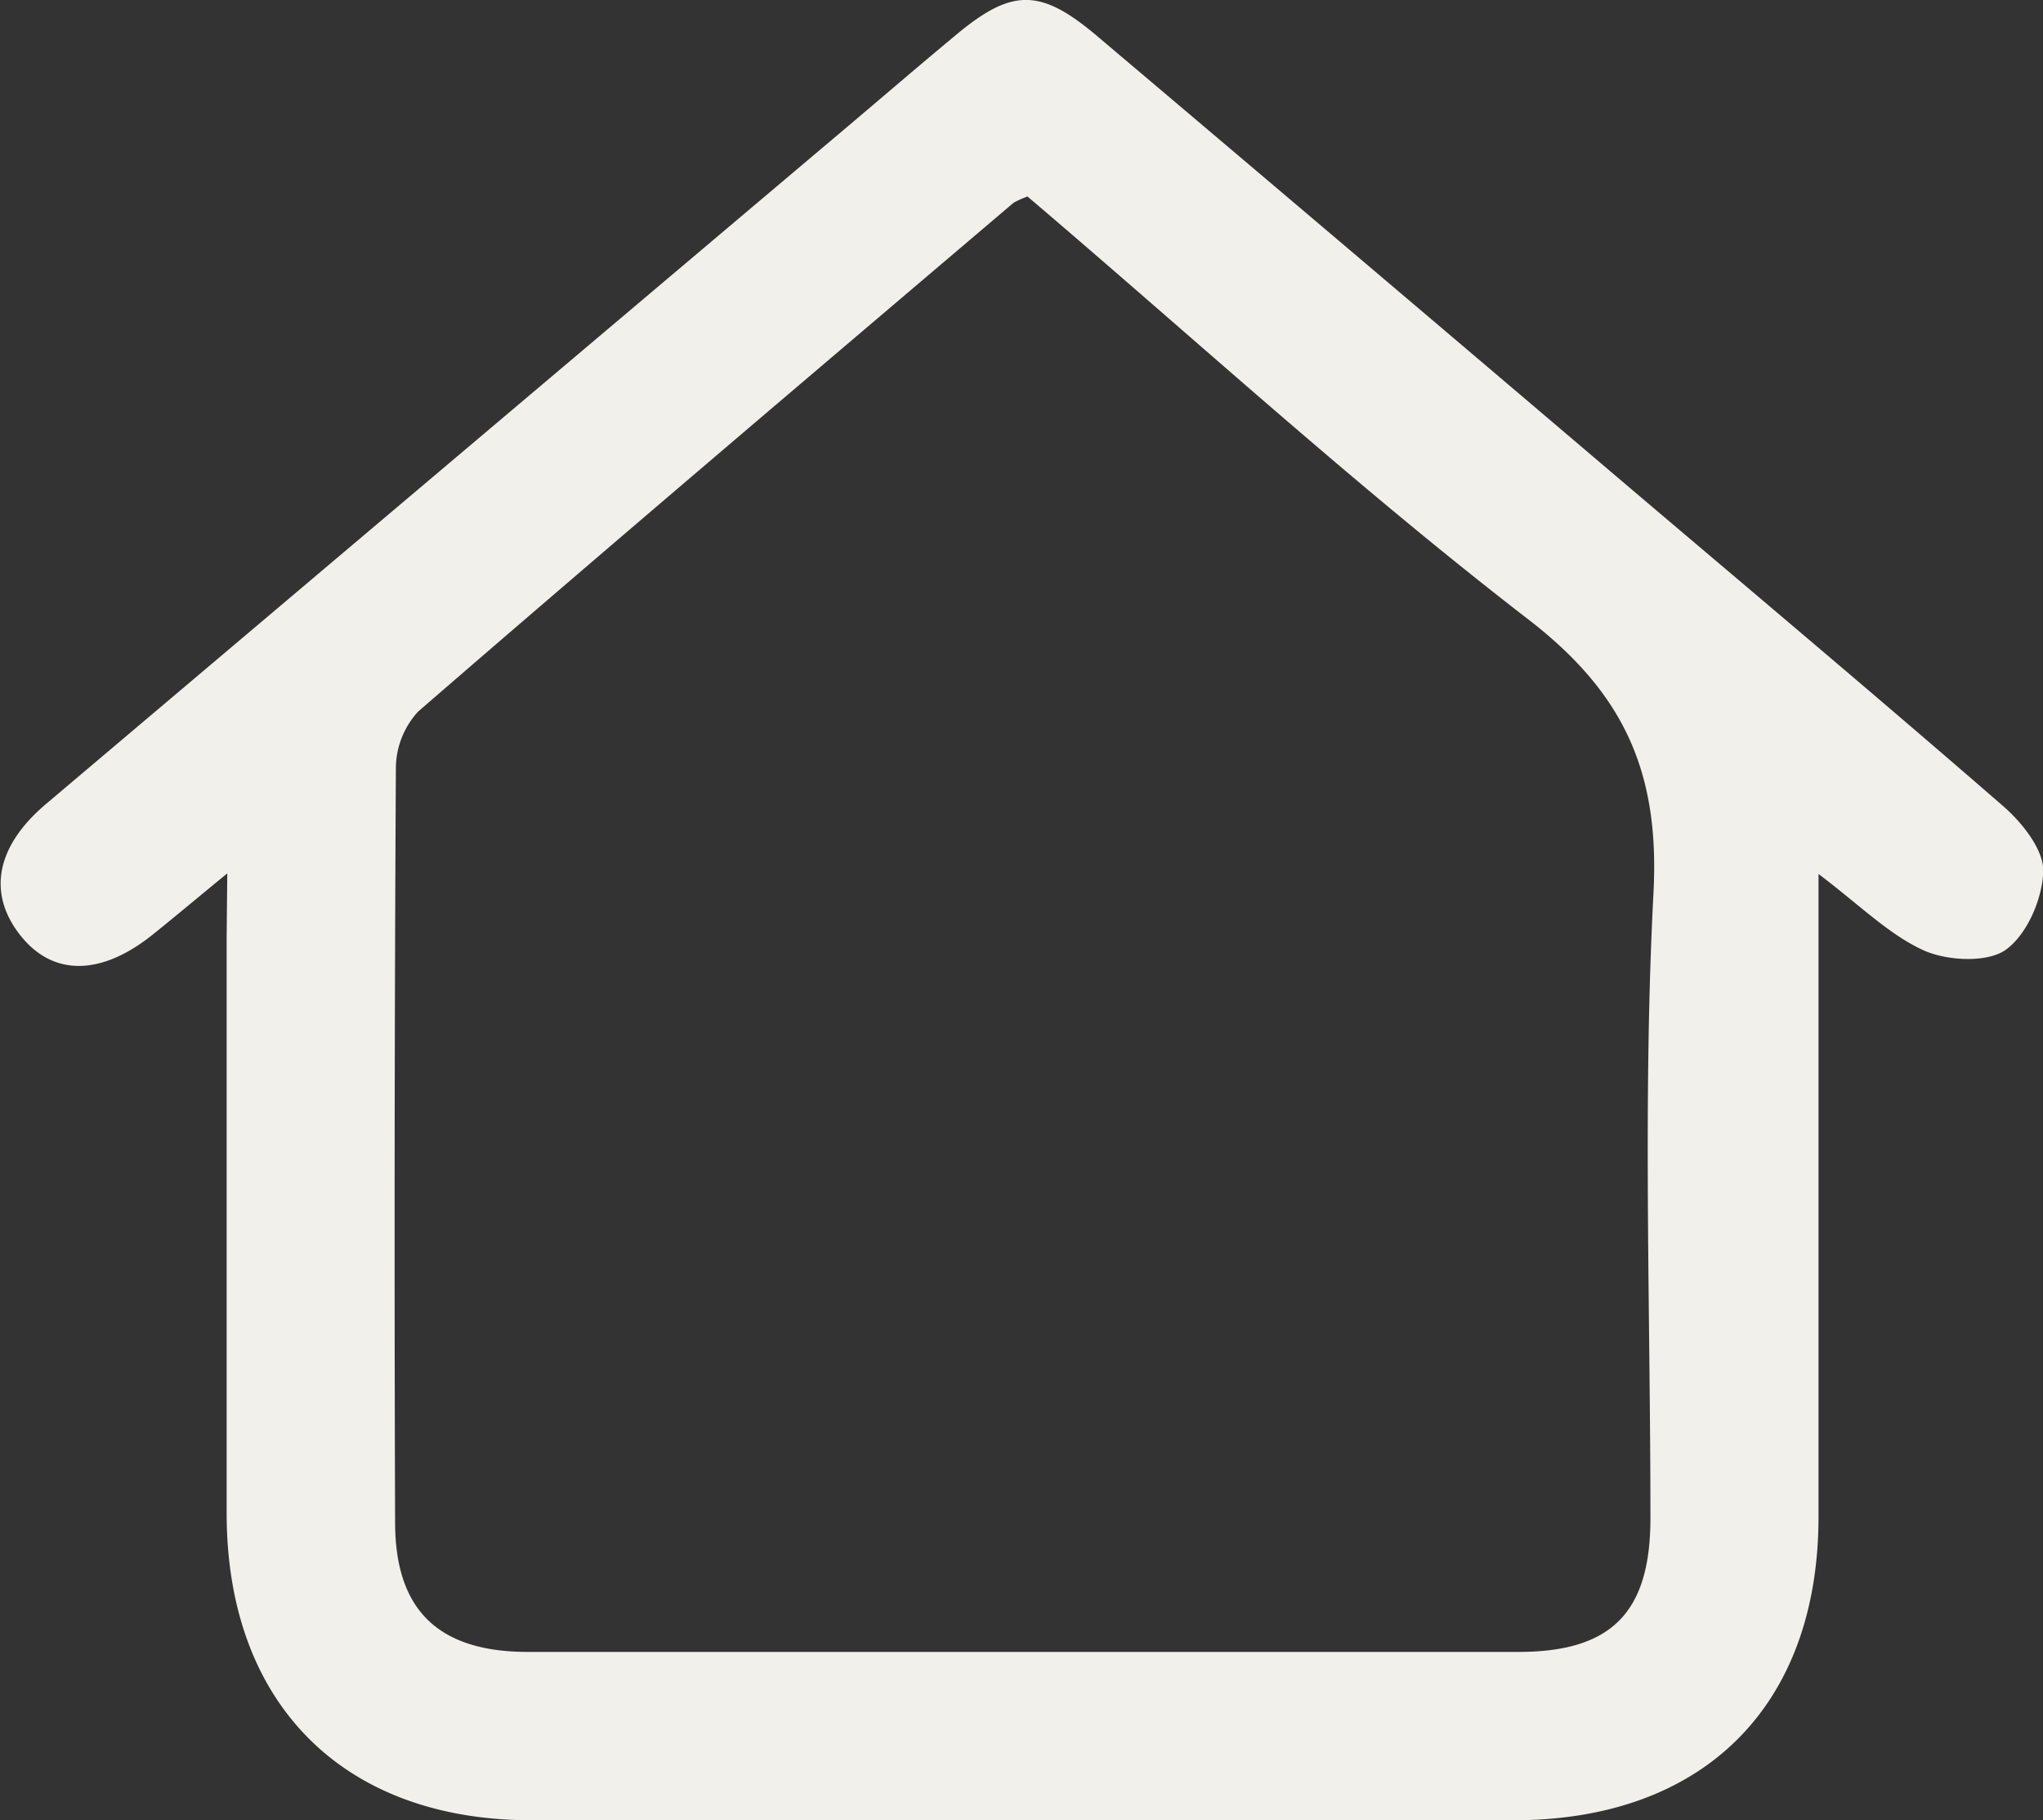 <svg id="Camada_1" data-name="Camada 1" xmlns="http://www.w3.org/2000/svg" viewBox="0 0 160.81 143.27"><rect x="0" y="0" width="160.81" height="143.27" fill="#333333" stroke="none"/><defs><style>.cls-1{fill:#f1f0ea;}</style></defs><path class="cls-1" d="M17.89,68.74c-2.53,2.08-4.14,3.43-5.77,4.74C8,76.83,4.18,76.87,1.61,73.63s-2-6.95,2-10.34Q35.4,36.41,67.2,9.55c2.66-2.25,5.3-4.52,8-6.76,4.43-3.71,6.66-3.74,11.1,0q20.53,17.36,41,34.77c10.15,8.62,20.35,17.18,30.4,25.91,1.48,1.29,3.18,3.43,3.13,5.12-.07,2.17-1.28,5-3,6.2-1.48,1-4.59.84-6.44,0-2.73-1.25-5-3.55-8.25-6v4.66q0,23,0,45.93c0,14.9-9.05,23.89-24,23.89q-38.66,0-77.3,0c-14.79,0-23.93-9.12-24-24,0-15.18,0-30.36,0-45.54Zm63-53.28a7.42,7.42,0,0,0-1.11.5C64.12,29.27,48.46,42.54,32.92,56a6.63,6.63,0,0,0-1.76,4.51Q31,90.14,31.1,119.82c0,6.92,3.42,10.19,10.42,10.2h78c7.31,0,10.38-3.09,10.39-10.48,0-16.43-.61-32.89.24-49.27.5-9.52-2.33-15.74-9.92-21.57C106.68,38.25,94,26.63,80.87,15.46Z"/></svg>
